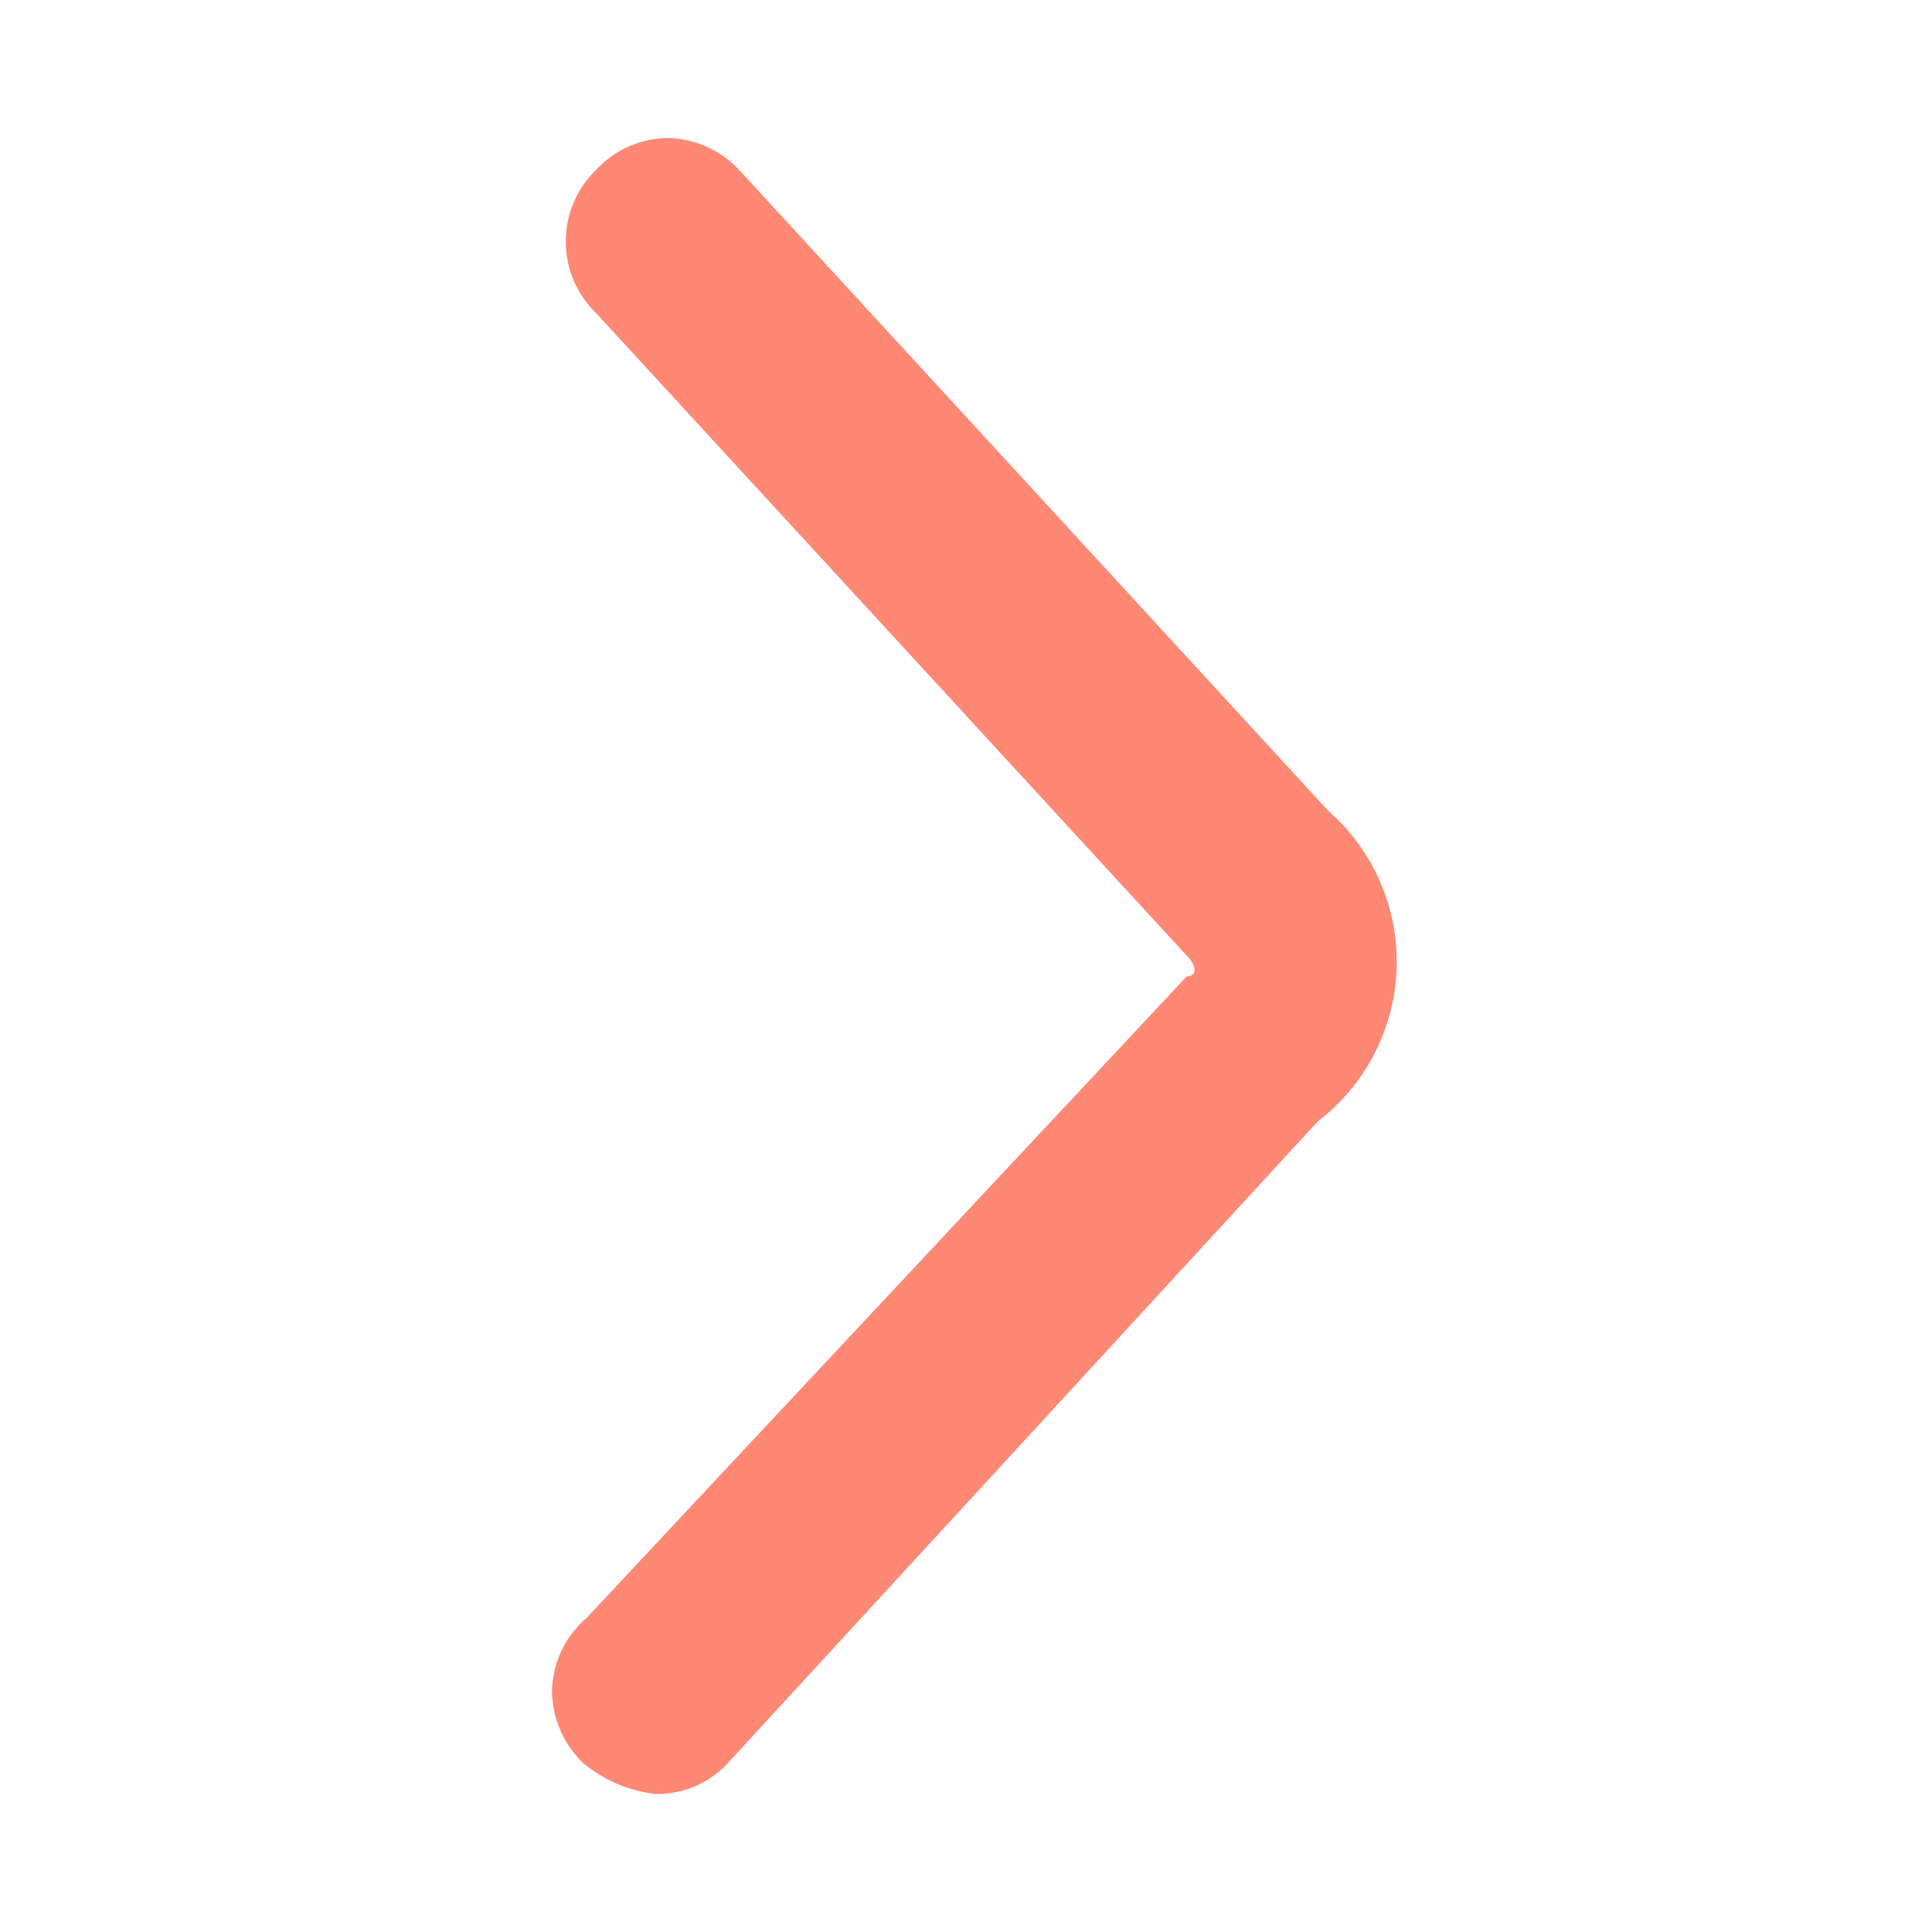 <?xml version="1.0" encoding="UTF-8"?>
<svg width="18px" height="18px" viewBox="0 0 18 18" version="1.1" xmlns="http://www.w3.org/2000/svg" xmlns:xlink="http://www.w3.org/1999/xlink">
    <title>更多h5详情</title>
    <g id="名人" stroke="none" stroke-width="1" fill="none" fill-rule="evenodd">
        <g id="名人详情页" transform="translate(-693, -299)" fill="#FF8874" fill-rule="nonzero">
            <g id="编组-2" transform="translate(629, 288)">
                <g id="更多h5详情" transform="translate(64, 11)">
                    <rect id="矩形" opacity="0" x="0" y="0" width="18" height="18"></rect>
                    <path d="M12.375,7.554 L6.879,1.575 C6.71,1.399 6.479,1.295 6.236,1.286 C5.98,1.284 5.736,1.389 5.561,1.575 C5.376,1.751 5.271,1.995 5.271,2.25 C5.271,2.505 5.376,2.749 5.561,2.925 L11.057,8.904 C11.154,9 11.154,9.096 11.057,9.096 L5.464,15.075 C5.266,15.244 5.15,15.49 5.143,15.75 C5.144,16.005 5.248,16.249 5.432,16.425 C5.624,16.585 5.859,16.686 6.107,16.714 C6.363,16.719 6.609,16.614 6.782,16.425 L12.279,10.446 C12.724,10.106 12.993,9.583 13.012,9.023 C13.03,8.462 12.797,7.923 12.375,7.554 Z" id="路径"></path>
                </g>
            </g>
        </g>
    </g>
</svg>